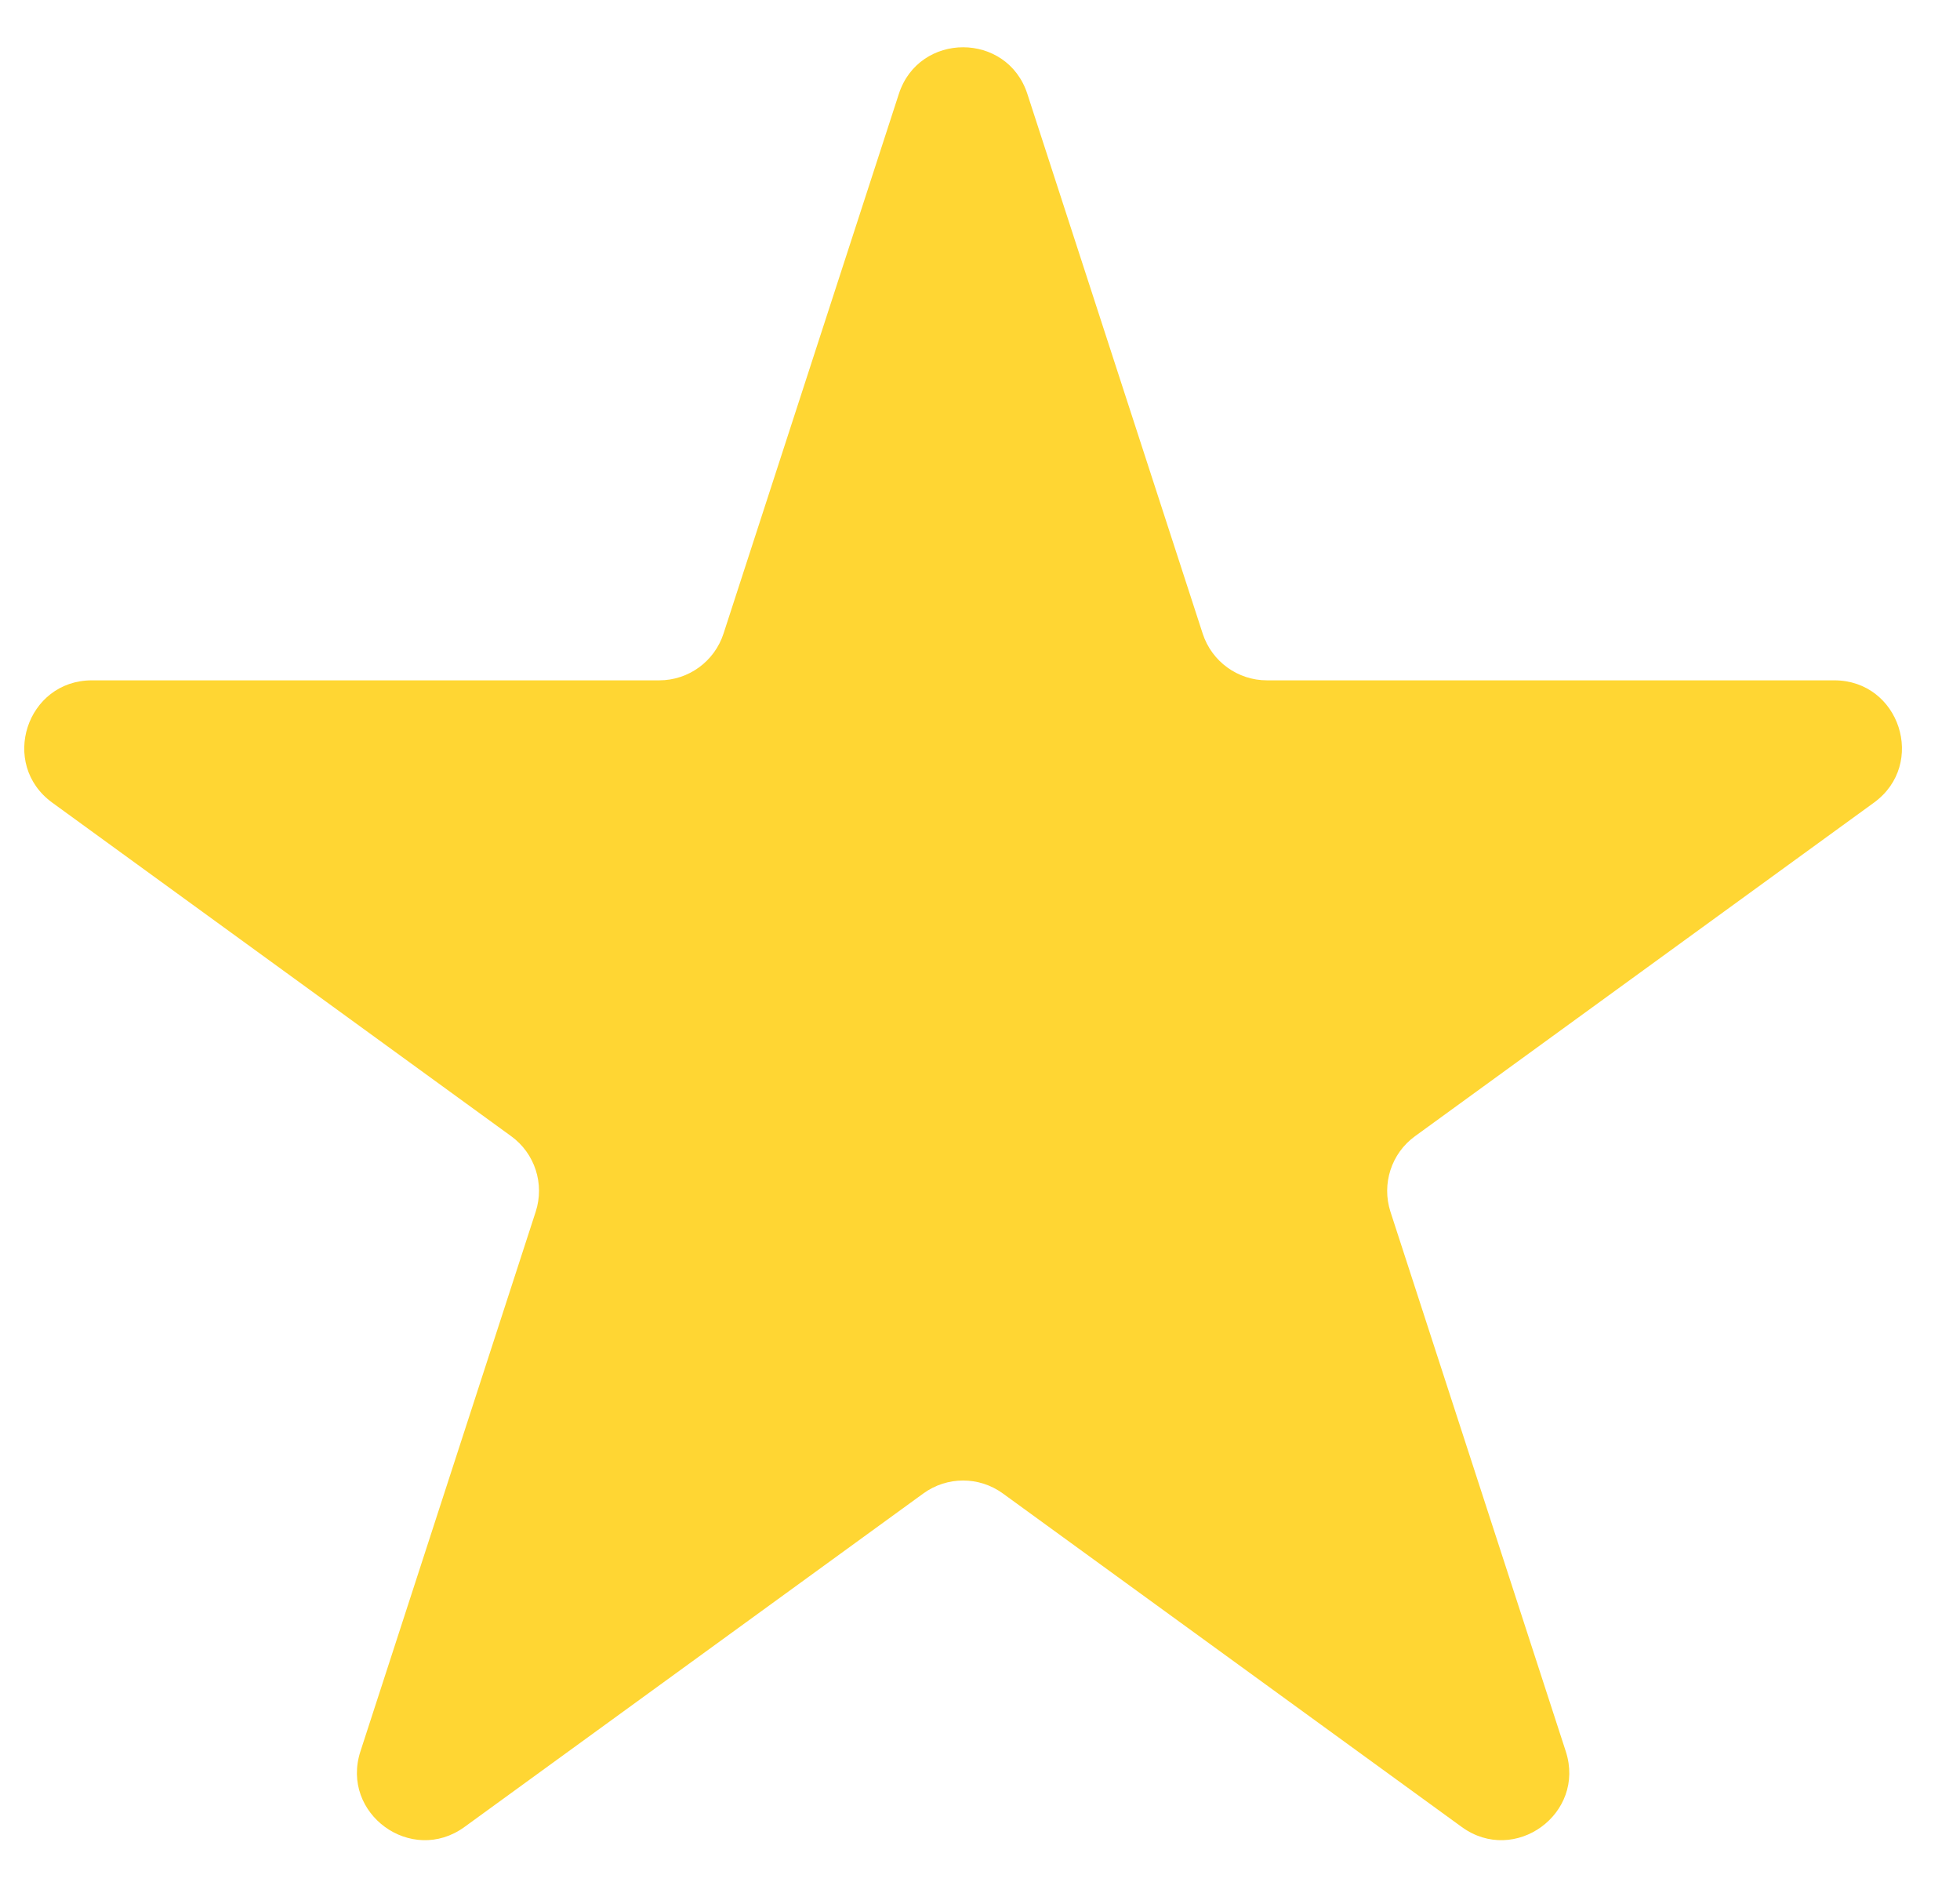 <svg width="29" height="28" viewBox="0 0 29 28" fill="none" xmlns="http://www.w3.org/2000/svg">
<path d="M13.299 1.39C13.598 0.469 14.902 0.469 15.201 1.39L17.795 9.373C17.929 9.785 18.313 10.064 18.746 10.064H27.14C28.108 10.064 28.511 11.303 27.727 11.873L20.937 16.807C20.586 17.061 20.44 17.513 20.573 17.925L23.167 25.907C23.467 26.829 22.412 27.595 21.628 27.026L14.838 22.092C14.487 21.837 14.013 21.837 13.662 22.092L6.872 27.026C6.088 27.595 5.033 26.829 5.333 25.907L7.926 17.925C8.06 17.513 7.914 17.061 7.563 16.807L0.773 11.873C-0.011 11.303 0.392 10.064 1.36 10.064H9.754C10.187 10.064 10.571 9.785 10.705 9.373L13.299 1.39Z" fill="#FFD633"/>
</svg>

